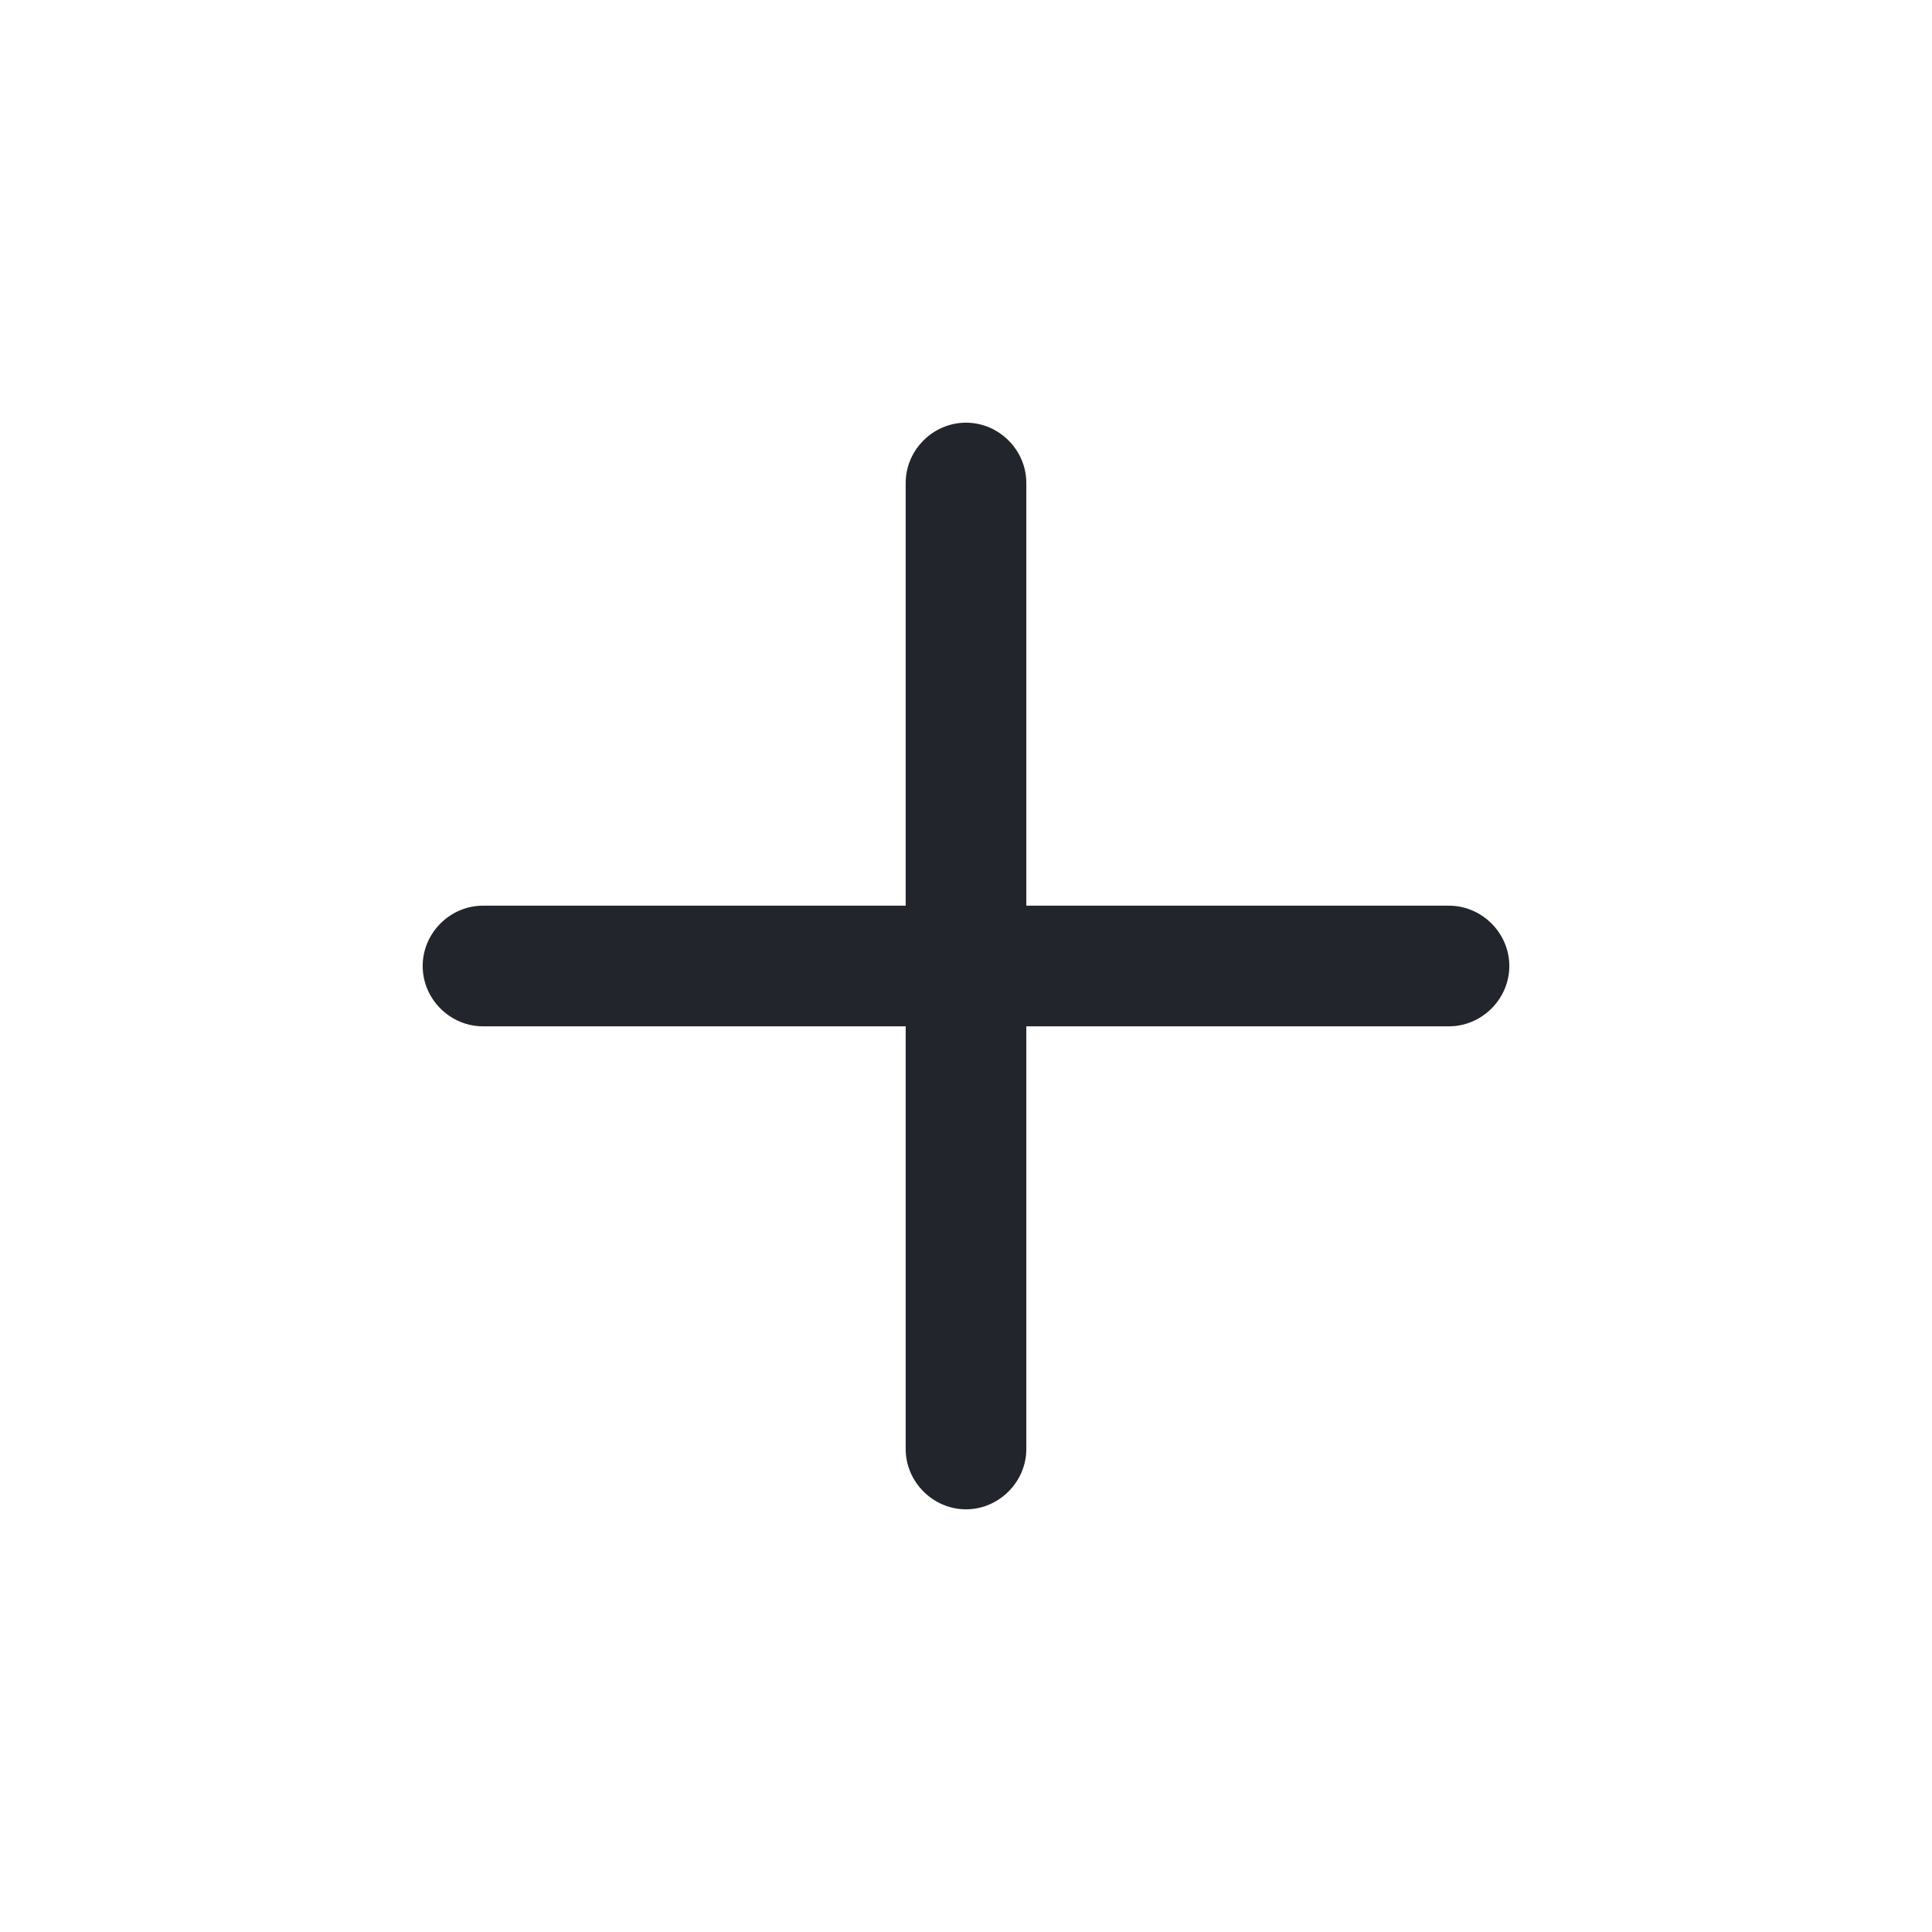 <svg width="18" height="18" viewBox="0 0 18 18" fill="none" xmlns="http://www.w3.org/2000/svg">
    <path d="M13.5 9.562H4.5C4.192 9.562 3.938 9.307 3.938 9C3.938 8.693 4.192 8.438 4.5 8.438H13.5C13.807 8.438 14.062 8.693 14.062 9C14.062 9.307 13.807 9.562 13.5 9.562Z" fill="#22252C"/>
    <path d="M9 14.062C8.693 14.062 8.438 13.807 8.438 13.5V4.5C8.438 4.192 8.693 3.938 9 3.938C9.307 3.938 9.562 4.192 9.562 4.5V13.5C9.562 13.807 9.307 14.062 9 14.062Z" fill="#22252C"/>
</svg>
